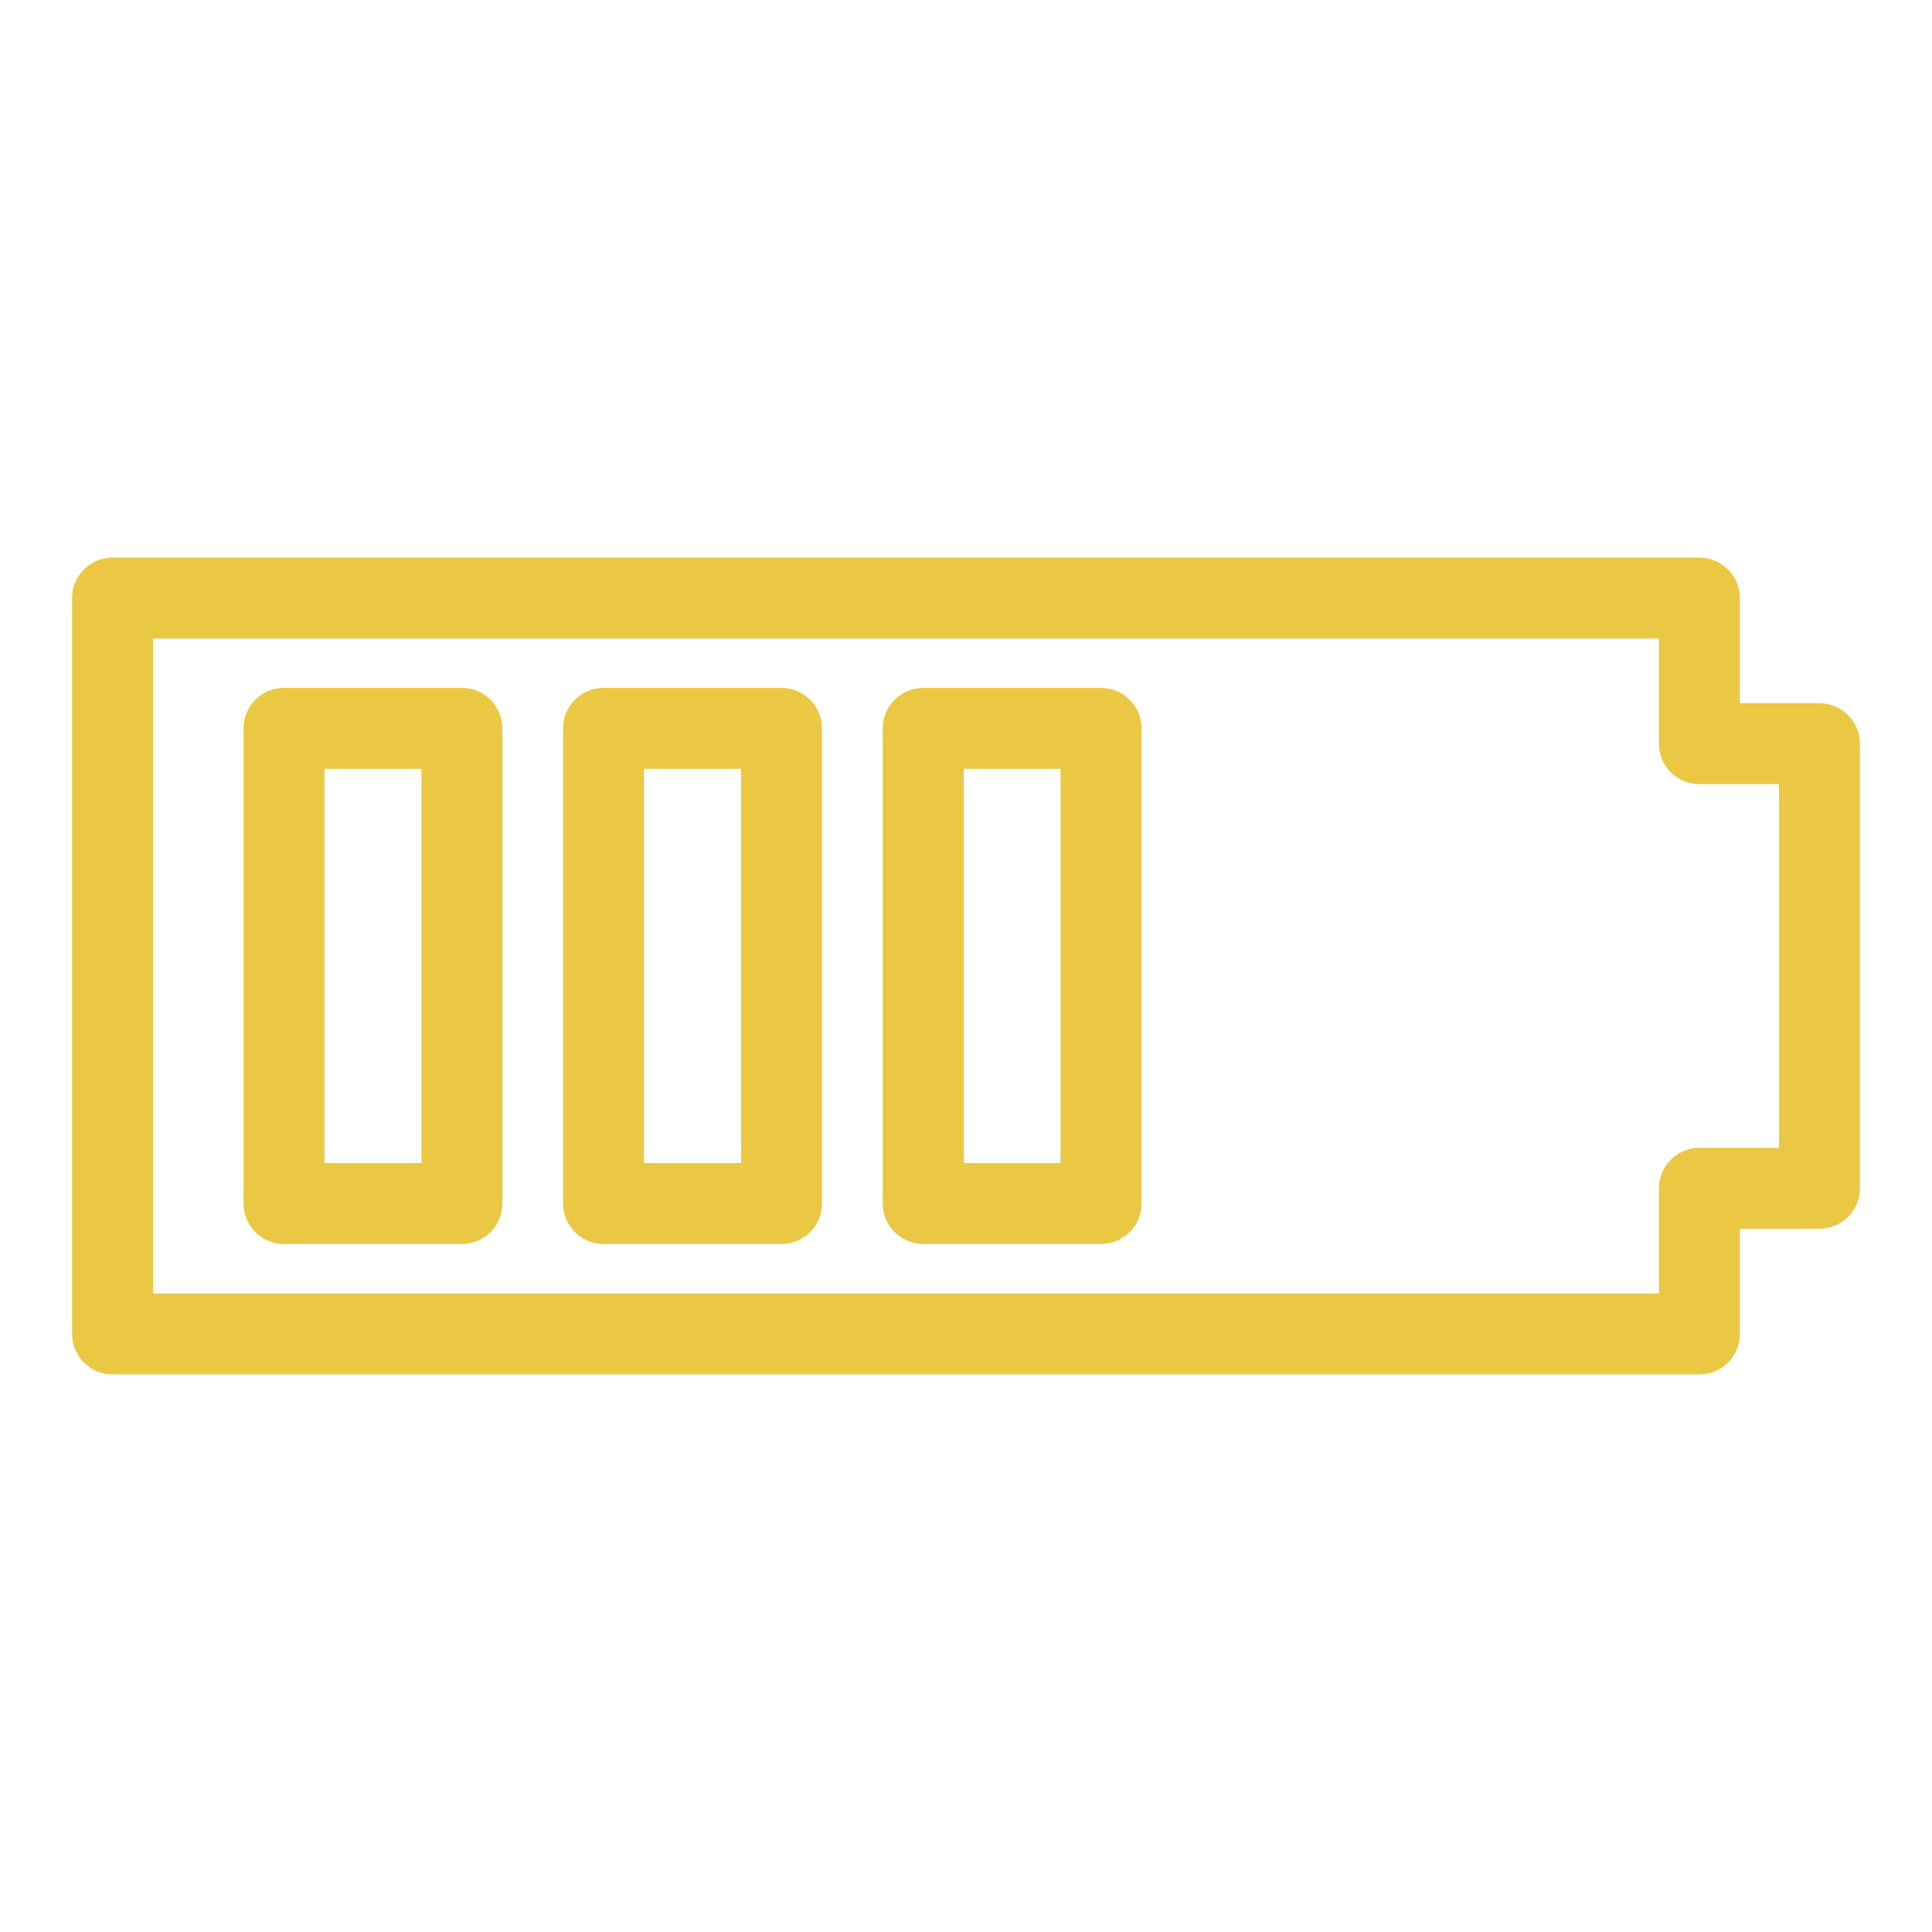 <?xml version="1.0" encoding="utf-8"?>
<!-- Generator: Adobe Illustrator 26.2.1, SVG Export Plug-In . SVG Version: 6.00 Build 0)  -->
<svg version="1.1" id="Capa_1" xmlns="http://www.w3.org/2000/svg" xmlns:xlink="http://www.w3.org/1999/xlink" x="0px" y="0px"
	 viewBox="0 0 200 200" style="enable-background:new 0 0 200 200;" xml:space="preserve">
<style type="text/css">
	.st0{fill:url(#SVGID_1_);}
	.st1{fill:#F8F9F9;}
	.st2{filter:url(#Adobe_OpacityMaskFilter);}
	.st3{fill:url(#SVGID_00000071554048202094871910000003309062588048640164_);}
	.st4{opacity:0.14;mask:url(#SVGID_00000116930785472645235330000018042041523888681098_);}
	.st5{fill:url(#SVGID_00000136397011466701574200000003966137127679378581_);}
	.st6{fill:url(#SVGID_00000067215344090117831590000013201140758894746789_);}
	.st7{fill:url(#SVGID_00000119107722819035651170000008213554784596349575_);}
	.st8{fill:url(#SVGID_00000036952761325641154330000007745838139507615903_);}
	.st9{fill:url(#SVGID_00000141413058270316670630000012326916088212161199_);}
	.st10{fill:url(#SVGID_00000139295535757796129980000003618101704718459541_);}
	.st11{fill:url(#SVGID_00000007399481363150714920000001523095980473830838_);}
	.st12{fill:url(#SVGID_00000094613131103336581810000002988551435653757875_);}
	.st13{fill:url(#SVGID_00000116948828624092734180000000064335929053123261_);}
	.st14{fill:url(#SVGID_00000150782993945494950560000015169931945934010295_);}
	.st15{fill:url(#SVGID_00000021083768702604693630000015663142041395534752_);}
	.st16{fill:url(#SVGID_00000136384961816963906120000014371508473704564619_);}
	.st17{fill:url(#SVGID_00000131362089777307143400000017469062541493978777_);}
	.st18{fill:url(#SVGID_00000079462877772528186440000006799974847941674914_);}
	.st19{fill:url(#SVGID_00000066485707825099386670000013983001475446304669_);}
	.st20{fill:url(#SVGID_00000177458251698391915340000004590485484905967024_);}
	.st21{fill:url(#SVGID_00000169531999197079814740000010527827794384877966_);}
	.st22{fill:url(#SVGID_00000152231497574205550630000013511791203716657837_);}
	.st23{fill:url(#SVGID_00000108990164644063973180000012575667975680553114_);}
	.st24{fill:url(#SVGID_00000113325504333452896900000018217911651079141274_);}
	.st25{fill:#ECB340;}
	.st26{clip-path:url(#SVGID_00000008860647182502032660000005221808740245776061_);}
	
		.st27{opacity:0.62;clip-path:url(#SVGID_00000008860647182502032660000005221808740245776061_);fill:url(#SVGID_00000110465880606957865690000006255837222168285103_);}
	.st28{fill:url(#SVGID_00000113342138127692923460000016157289113051012005_);}
	.st29{clip-path:url(#SVGID_00000119083258939070970130000004064454808121460869_);}
	
		.st30{opacity:0.62;clip-path:url(#SVGID_00000119083258939070970130000004064454808121460869_);fill:url(#SVGID_00000021083205483797444510000007657609458562814610_);}
	.st31{fill:url(#SVGID_00000173158813073328801970000008712678511946083756_);}
	.st32{opacity:0.43;}
	.st33{clip-path:url(#SVGID_00000178905216214169003400000003603341136509646265_);}
	.st34{fill:url(#SVGID_00000168823229686623347490000016468712108556216725_);}
	.st35{fill:url(#SVGID_00000151537470575264202050000009874354933406276246_);}
	.st36{fill:url(#SVGID_00000006696115685092896440000003142430799047791807_);}
	.st37{fill:url(#SVGID_00000170962028150282833440000003255782384951663249_);}
	.st38{fill:url(#SVGID_00000029036108594853839180000002946649764758129817_);}
	.st39{fill:url(#SVGID_00000120556250005587030490000000914417550784928155_);}
	.st40{fill:url(#SVGID_00000064353709708660541390000013503076417700524172_);}
	.st41{fill:url(#SVGID_00000075125757737592037110000015890380626738713020_);}
	.st42{fill:url(#SVGID_00000136370776367862551120000008858385627641925505_);}
	.st43{fill:url(#SVGID_00000111180241370452781640000016156812152545207175_);}
	.st44{fill:url(#SVGID_00000000925458128028711360000000276449574526183096_);}
	.st45{fill:url(#SVGID_00000122688545535942749070000001216130325475881389_);}
	.st46{fill:url(#SVGID_00000061463175374498024870000002352230486767752578_);}
	.st47{fill:url(#SVGID_00000018194647702240997110000010163859349111198896_);}
	.st48{fill:url(#SVGID_00000057860094474473685300000009568347541690927511_);}
	.st49{fill:url(#SVGID_00000105403722425133423420000016480532003363743393_);}
	.st50{fill:url(#SVGID_00000151534757888935894050000006357648476651439751_);}
	.st51{fill:url(#SVGID_00000087412451484082460680000017634959705553575591_);}
	.st52{fill:url(#SVGID_00000051355181205639331190000011907294002455300742_);}
	.st53{fill:url(#SVGID_00000106845467200765291800000005628686834183167643_);}
	.st54{fill:url(#SVGID_00000101781649860106546430000009625869521139463582_);}
	.st55{fill:url(#SVGID_00000114058680572162547860000010913728627528732320_);}
	.st56{fill:url(#SVGID_00000013154922846713044200000003684855253884327567_);}
	.st57{fill:url(#SVGID_00000151538144282923375470000007395701805853555118_);}
	.st58{fill:url(#SVGID_00000144308168857875300270000010316777726008482953_);}
	.st59{fill:#606060;}
	.st60{clip-path:url(#SVGID_00000016763327114508679760000010620067800764341177_);}
	.st61{fill:url(#SVGID_00000045597921625178827650000002467994669727289243_);}
	.st62{fill:url(#SVGID_00000023983344638447661780000014753909466062692494_);}
	.st63{fill:url(#SVGID_00000057869192119123642040000006987793443002654113_);}
	.st64{fill:url(#SVGID_00000094596283034387787740000000740473471818190478_);}
	.st65{fill:url(#SVGID_00000090998556421286186400000008853876539967226802_);}
	.st66{fill:url(#SVGID_00000105409954042617615550000001161375372399726466_);}
	.st67{fill:url(#SVGID_00000087402788571926001120000002606609522985198495_);}
	.st68{fill:url(#SVGID_00000154387777483247562390000009247714239964597632_);}
	.st69{fill:url(#SVGID_00000106130133056029207580000014281869651202026387_);}
	.st70{fill:url(#SVGID_00000142137755525535448140000003017687945177217159_);}
	.st71{fill:url(#SVGID_00000060010283820446237260000006456114711054737081_);}
	.st72{fill:url(#SVGID_00000108306243365063153070000005271381103160633231_);}
	.st73{fill:url(#SVGID_00000108288462936555884520000017232569819555187842_);}
	.st74{fill:url(#SVGID_00000003785148441796292120000013159720050685774729_);}
	.st75{fill:url(#SVGID_00000124848782343284888860000002754603371808936635_);}
	.st76{fill:url(#SVGID_00000133493713471252933120000015093452720411794319_);}
	.st77{fill:url(#SVGID_00000114792620974693589070000008411048159430697861_);}
	.st78{fill:url(#SVGID_00000105397067337082403040000013175350759831363473_);}
	.st79{fill:url(#SVGID_00000173146777033723751480000008696487740518470280_);}
	.st80{fill:url(#SVGID_00000015350760925040549420000000010485948970168981_);}
	.st81{fill:url(#SVGID_00000016058794757494120550000002554802588443233185_);}
	.st82{fill:url(#SVGID_00000050652229852730871020000013860675560169160617_);}
	.st83{fill:url(#SVGID_00000078040060593318602110000000164801398742263949_);}
	.st84{fill:url(#SVGID_00000144298985654764306230000006126345272177088642_);}
	.st85{fill:url(#SVGID_00000182495368206776104610000006209588062114869131_);}
	.st86{fill:#FFFFFF;}
	.st87{clip-path:url(#SVGID_00000079466833225268453440000002642230666720770731_);}
	.st88{fill:url(#SVGID_00000143591318980294110260000013949625837722999701_);}
	.st89{fill:url(#SVGID_00000137814531016368217970000009111804568020624570_);}
	.st90{fill:url(#SVGID_00000015356530270916498870000017347996684891776436_);}
	.st91{fill:url(#SVGID_00000170972435004697060840000016569248446637661375_);}
	.st92{fill:url(#SVGID_00000052094025963472470760000014207880089927621021_);}
	.st93{fill:url(#SVGID_00000068659868550605506750000017821723305452489917_);}
	.st94{fill:url(#SVGID_00000165948773185941384390000011977537435888001925_);}
	.st95{fill:url(#SVGID_00000162334067724660478070000018119274528131638414_);}
	.st96{fill:url(#SVGID_00000106130662631985464970000009330196989386080159_);}
	.st97{fill:url(#SVGID_00000147910856807901169510000005814959597460911038_);}
	.st98{fill:url(#SVGID_00000150069939119740758540000000503120895495075723_);}
	.st99{fill:url(#SVGID_00000150816878747553735880000016436299420147355566_);}
	.st100{fill:url(#SVGID_00000106859383365064407470000011988767783048097931_);}
	.st101{fill:url(#SVGID_00000062188069113640496890000005260285190969362847_);}
	.st102{fill:url(#SVGID_00000178182428680424355550000006910441616122678457_);}
	.st103{fill:url(#SVGID_00000140700041979166249760000000120557159803134866_);}
	.st104{fill:url(#SVGID_00000121275257309866247210000017450355839563209624_);}
	.st105{fill:url(#SVGID_00000150791225500449179050000012487614624141215933_);}
	.st106{fill:url(#SVGID_00000129199278809065663870000008747992750685110662_);}
	.st107{fill:url(#SVGID_00000176725641840409816120000010873751108450891421_);}
	.st108{fill:url(#SVGID_00000103249027107144512390000001037916551880685205_);}
	.st109{fill:url(#SVGID_00000053513859649377740680000008177721619406722969_);}
	.st110{fill:url(#SVGID_00000027580856389872400850000005601137724465533875_);}
	.st111{fill:url(#SVGID_00000063616717386659720750000011363133290131578795_);}
	.st112{fill:url(#SVGID_00000160187013381246394880000014427755456063198625_);}
	.st113{fill:url(#SVGID_00000124871334588406603400000005776251707719826621_);}
	.st114{fill:url(#SVGID_00000099626701068285381390000003246018612448039055_);}
	.st115{fill:#EAC843;}
	.st116{clip-path:url(#SVGID_00000152242764167107741330000008078817972143640751_);}
	.st117{clip-path:url(#SVGID_00000015347702473204334780000000197441301883577270_);}
	.st118{clip-path:url(#SVGID_00000149375604386750978130000010708824333788087469_);}
	.st119{clip-path:url(#SVGID_00000145744769349740992590000009085861809726723505_);}
	.st120{clip-path:url(#SVGID_00000021835736516856004310000003248031948658128780_);}
	.st121{clip-path:url(#SVGID_00000025427022582199904090000000457373164767283894_);}
	.st122{clip-path:url(#SVGID_00000150078559233736436470000000191323201110989697_);}
	.st123{clip-path:url(#SVGID_00000011726235352286471860000004322762711174222470_);}
	.st124{fill:#E7E148;}
	.st125{fill:#ECB154;}
	.st126{fill:#D76031;}
	.st127{fill:url(#SVGID_00000129927123750597029300000008560771696909608595_);}
	.st128{fill:#6F6F6F;}
	.st129{fill:#F3F3F3;}
	.st130{fill:#393B52;}
	.st131{fill:#B3BA94;}
	.st132{fill:#D17C61;}
	.st133{fill:#1E0C05;}
	.st134{fill:#EE9D3B;}
	.st135{fill:#D0DEDF;}
	.st136{fill:#EDE7B0;}
	.st137{fill:none;stroke:#ECB154;stroke-width:2;stroke-miterlimit:10;}
	.st138{fill:none;stroke:url(#SVGID_00000019663700073945388900000012075366719173673857_);stroke-miterlimit:10;}
	.st139{fill:none;stroke:url(#SVGID_00000053523657278759515250000009983504877612557210_);stroke-miterlimit:10;}
	.st140{fill:none;stroke:url(#SVGID_00000152981541221653926560000012161748623190749355_);stroke-miterlimit:10;}
	.st141{fill:none;stroke:url(#SVGID_00000154387338248752752330000007857162816863676081_);stroke-miterlimit:10;}
	.st142{fill:none;stroke:url(#SVGID_00000020362810581258692920000012884989913425208760_);stroke-miterlimit:10;}
</style>
<path class="st115" d="M175.92,142.28H11.65c-2.31,0-4.19-1.88-4.19-4.19V61.91c0-2.31,1.88-4.19,4.19-4.19h164.27
	c2.31,0,4.19,1.88,4.19,4.19V72.8h8.24c2.31,0,4.19,1.88,4.19,4.19v46.02c0,2.31-1.88,4.19-4.19,4.19h-8.24v10.89
	C180.11,140.4,178.23,142.28,175.92,142.28z M15.84,133.9h155.89v-10.89c0-2.31,1.88-4.19,4.19-4.19h8.24V81.18h-8.24
	c-2.31,0-4.19-1.88-4.19-4.19V66.1H15.84V133.9z M113.98,128.78H95.57c-2.31,0-4.19-1.88-4.19-4.19V75.4c0-2.31,1.88-4.19,4.19-4.19
	h18.41c2.31,0,4.19,1.88,4.19,4.19v49.19C118.17,126.91,116.29,128.78,113.98,128.78z M99.76,120.4h10.03V79.59H99.76V120.4z
	 M80.9,128.78H62.48c-2.31,0-4.19-1.88-4.19-4.19V75.4c0-2.31,1.88-4.19,4.19-4.19H80.9c2.31,0,4.19,1.88,4.19,4.19v49.19
	C85.09,126.91,83.21,128.78,80.9,128.78z M66.67,120.4h10.04V79.59H66.67V120.4z M47.81,128.78H29.4c-2.31,0-4.19-1.88-4.19-4.19
	V75.4c0-2.31,1.88-4.19,4.19-4.19h18.42c2.31,0,4.19,1.88,4.19,4.19v49.19C52,126.91,50.13,128.78,47.81,128.78z M33.59,120.4h10.04
	V79.59H33.59V120.4z"/>
</svg>

